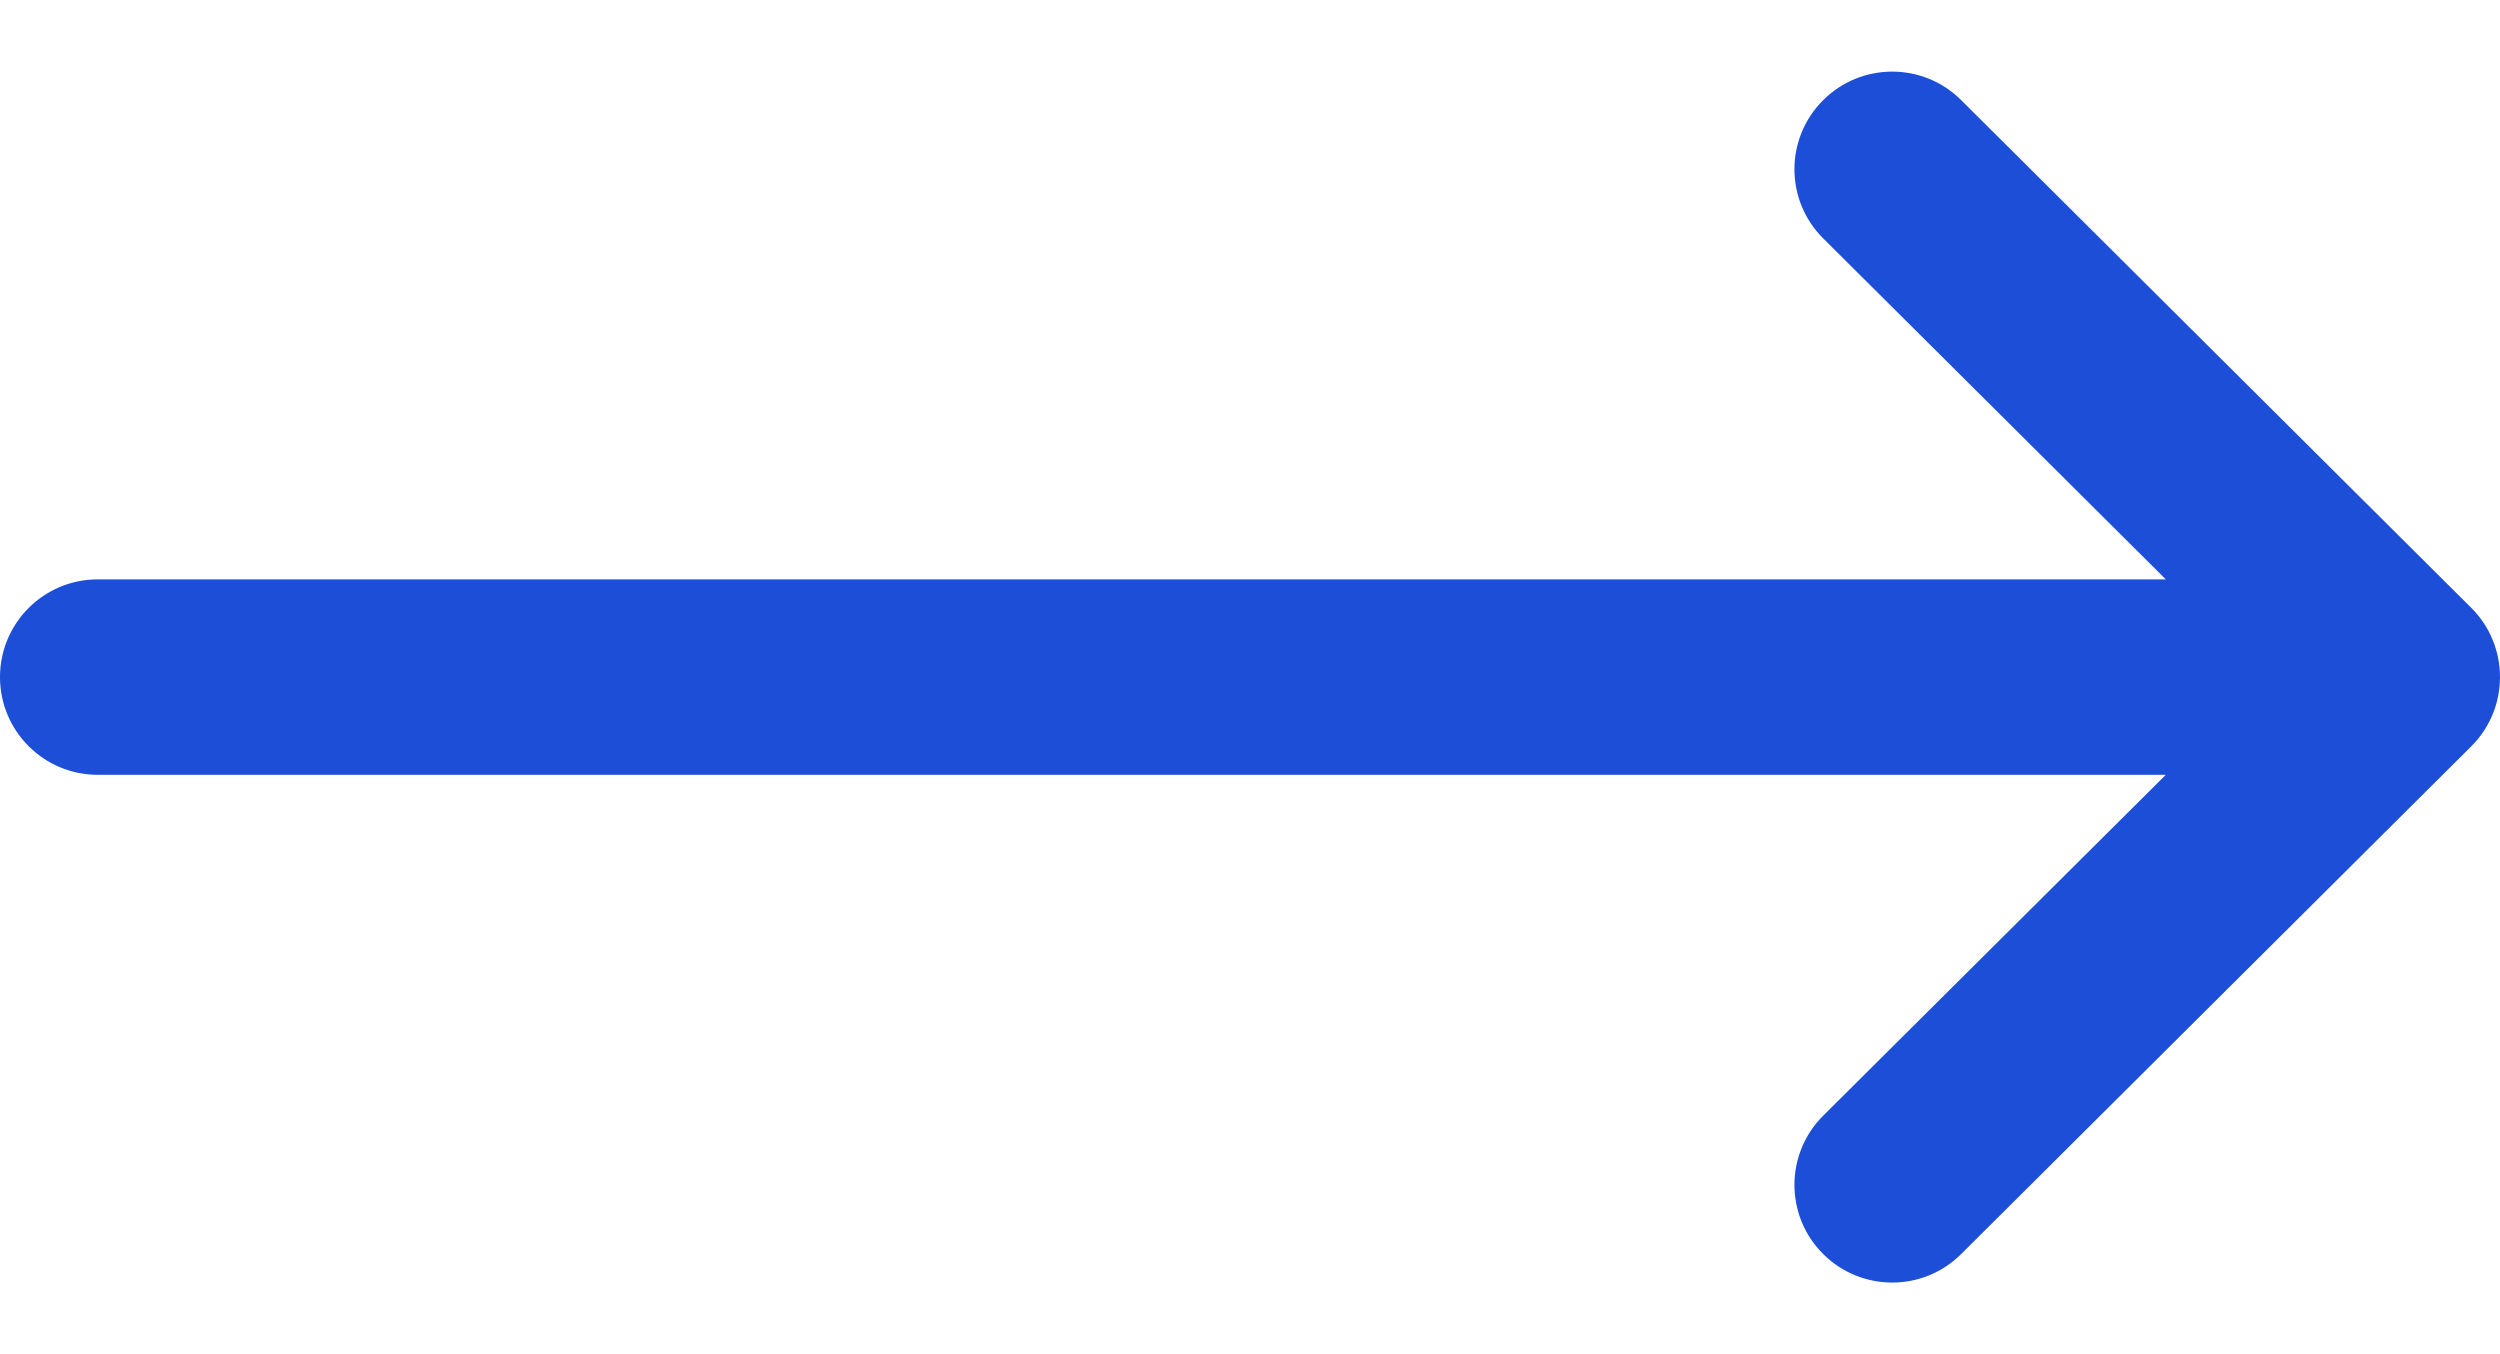 <svg width="24" height="13" viewBox="0 0 24 13" fill="none" xmlns="http://www.w3.org/2000/svg">
<path d="M23.725 5.836L23.724 5.835L18.826 0.96C18.459 0.595 17.865 0.597 17.5 0.964C17.134 1.331 17.136 1.924 17.503 2.289L20.792 5.562H0.938C0.42 5.562 0 5.982 0 6.5C0 7.018 0.42 7.438 0.938 7.438H20.792L17.503 10.71C17.136 11.076 17.134 11.669 17.5 12.036C17.865 12.403 18.459 12.405 18.826 12.04L23.724 7.165L23.725 7.164C24.092 6.797 24.091 6.202 23.725 5.836Z" fill="#1D4ED8"/>
</svg>
